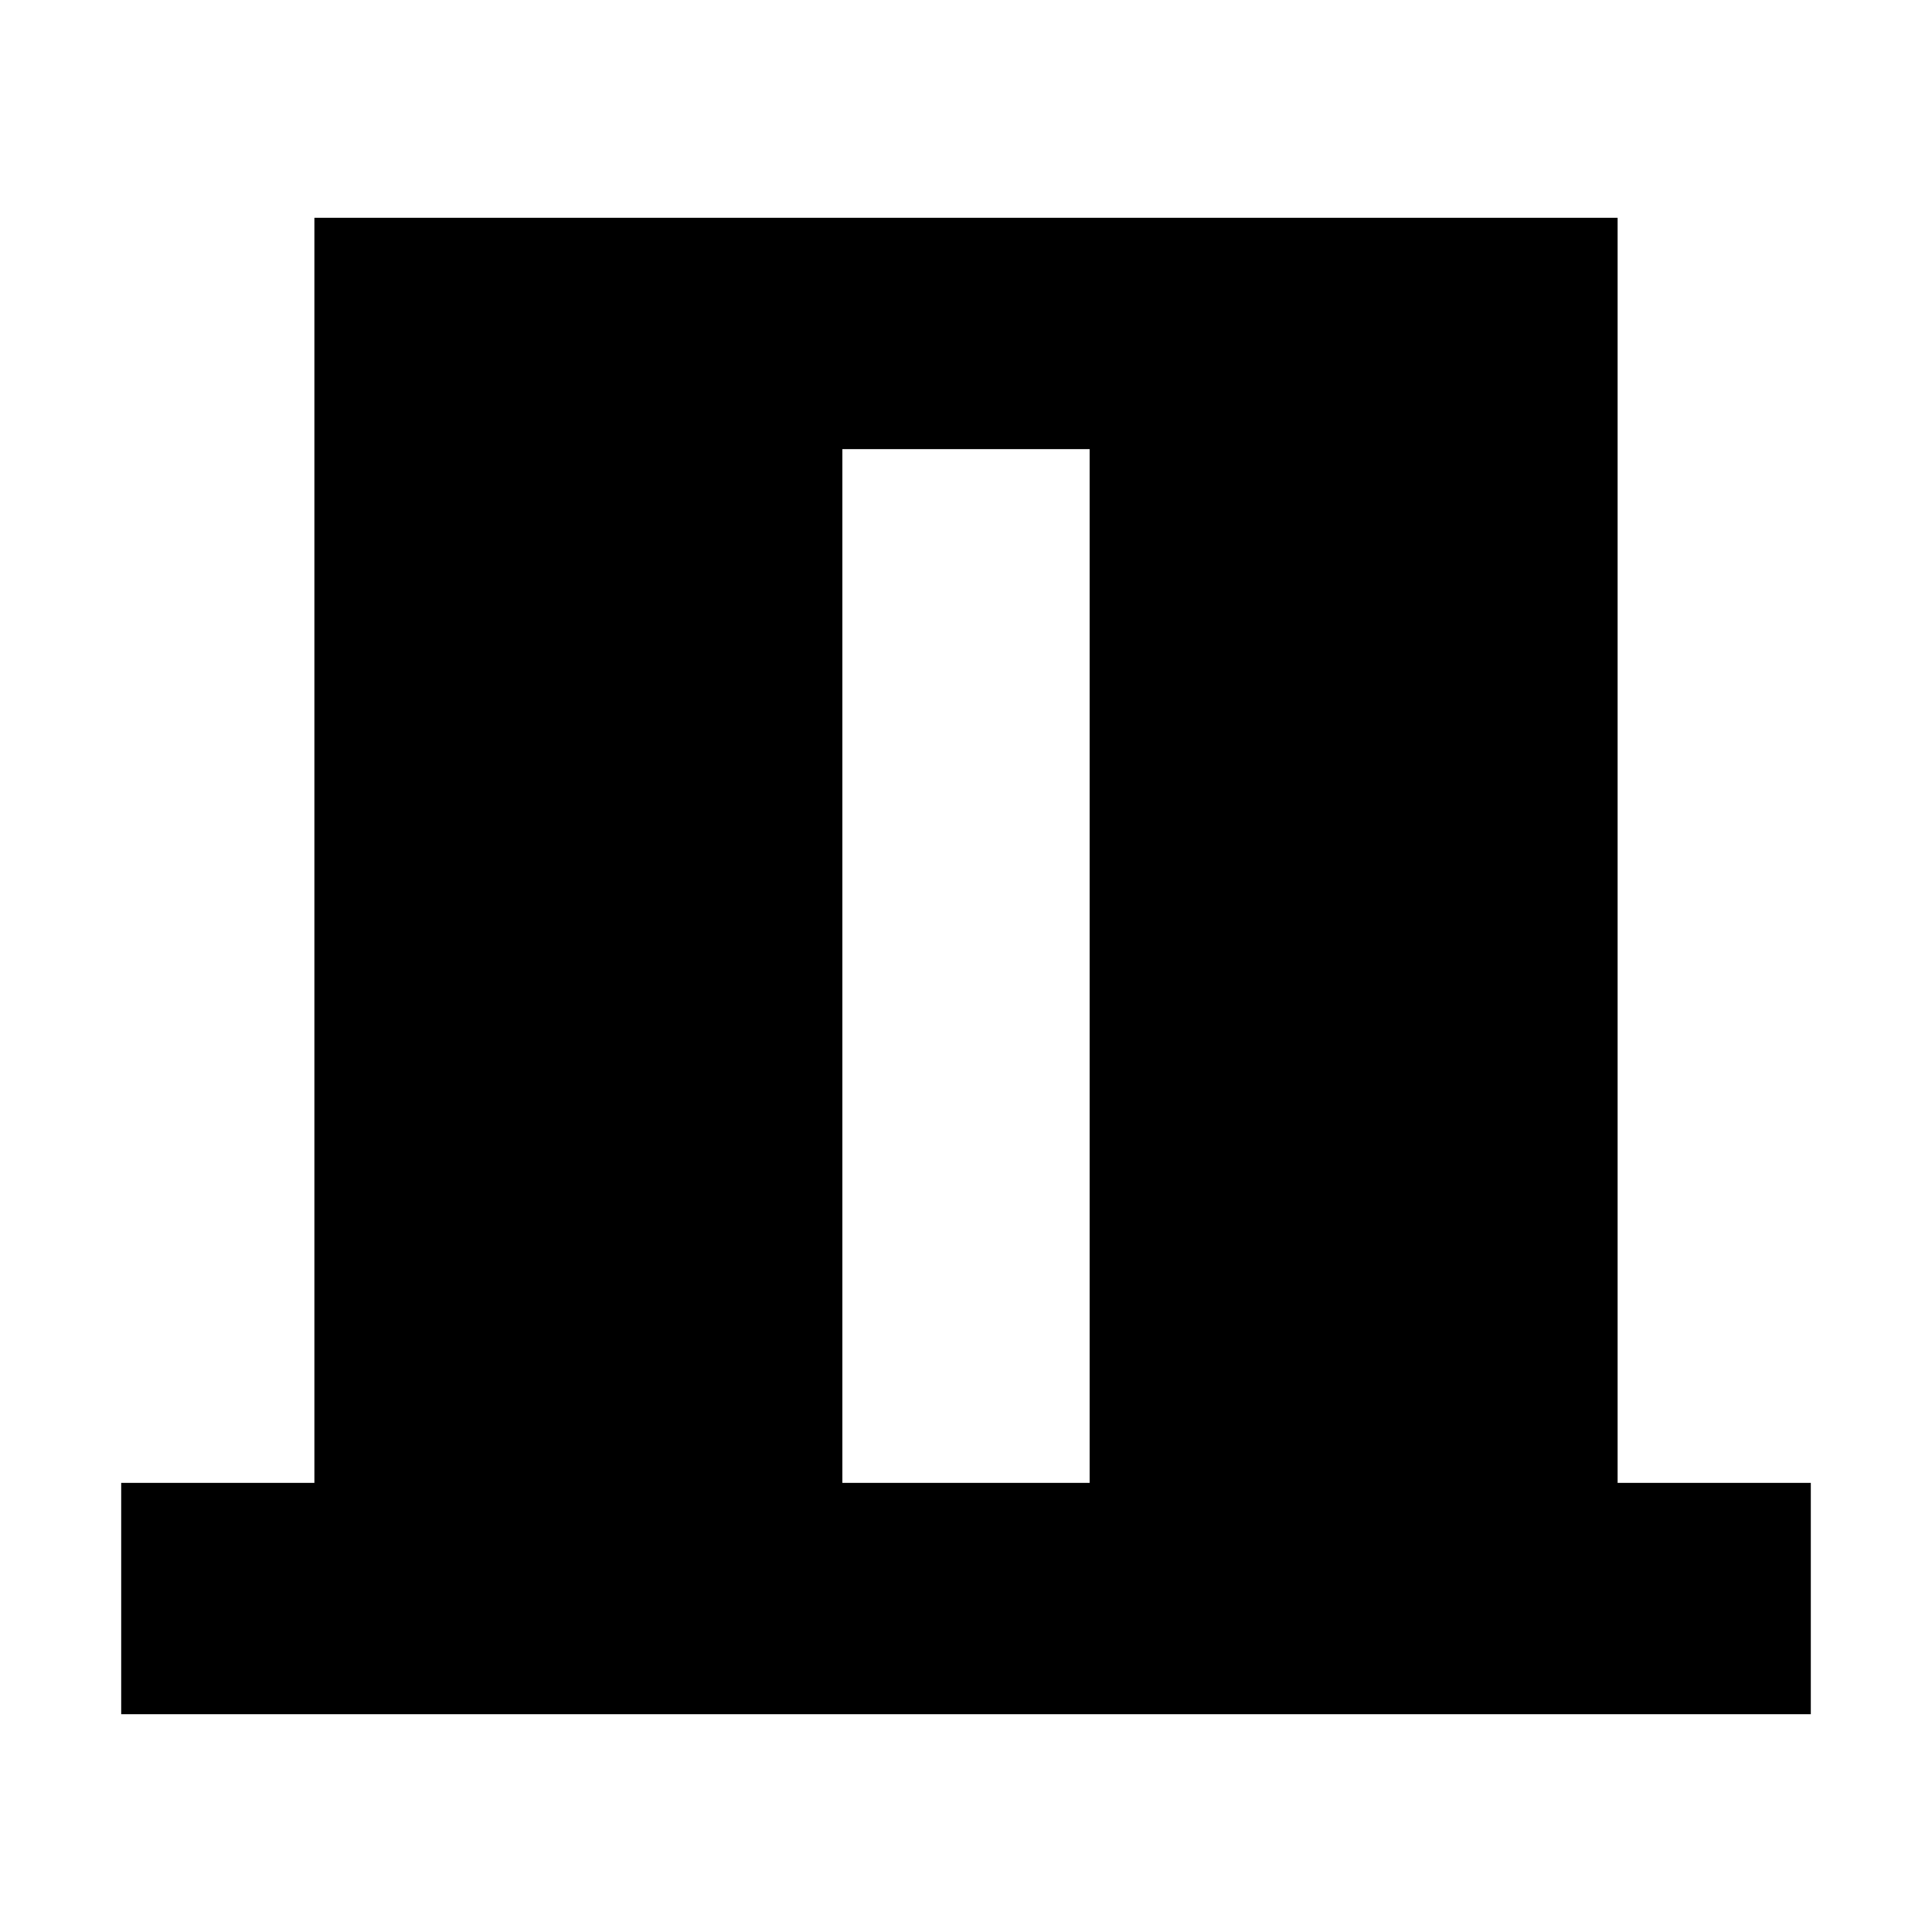 <svg xmlns="http://www.w3.org/2000/svg" height="20" viewBox="0 -960 960 960" width="20"><path d="M60.22-108.22v-114.95h96v-628.61h647.56v628.61h96v114.95H60.22Zm358.35-114.95h122.86v-513.66H418.57v513.66Z"/></svg>